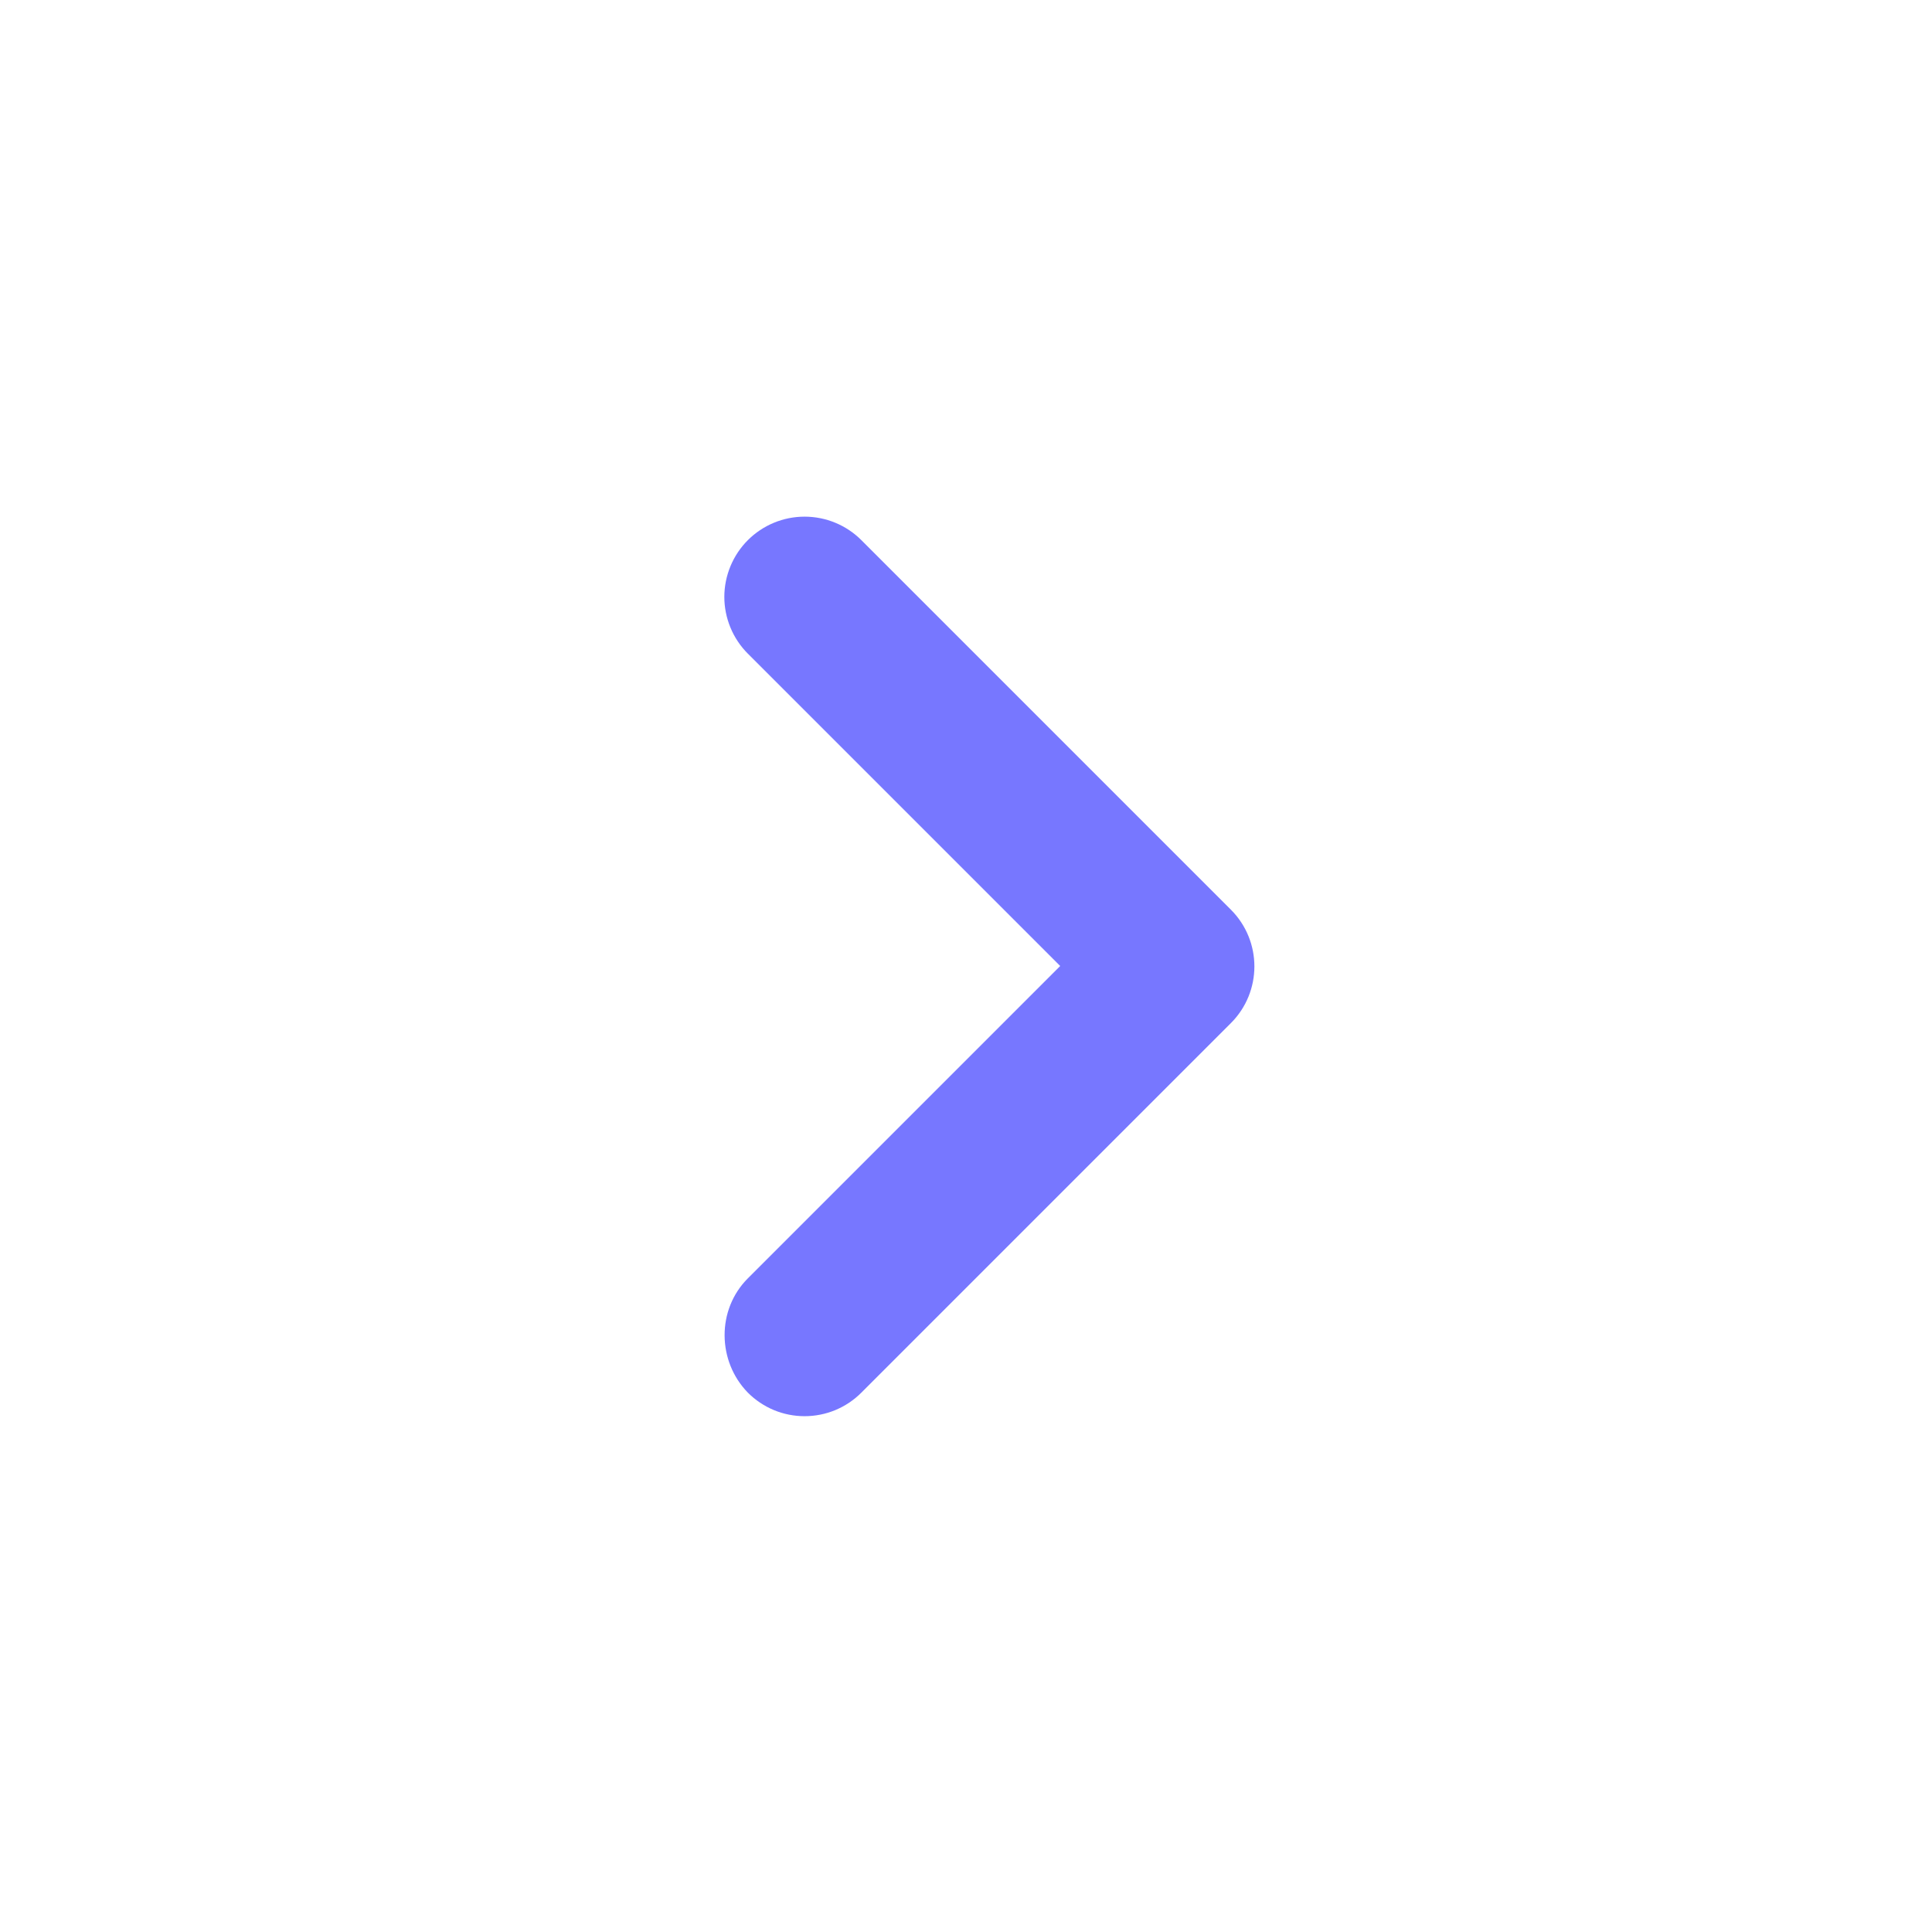 <svg width="57" height="57" viewBox="0 0 57 57" fill="none" xmlns="http://www.w3.org/2000/svg">
<path d="M22.064 37.715L31.279 28.5L22.064 19.285C21.844 19.065 21.67 18.804 21.551 18.517C21.432 18.23 21.37 17.922 21.37 17.611C21.37 17.3 21.432 16.992 21.551 16.704C21.67 16.417 21.844 16.156 22.064 15.936C22.284 15.716 22.545 15.542 22.832 15.423C23.119 15.304 23.427 15.243 23.738 15.243C24.049 15.243 24.357 15.304 24.645 15.423C24.932 15.542 25.193 15.716 25.413 15.936L36.314 26.837C37.24 27.764 37.24 29.26 36.314 30.186L25.413 41.087C25.193 41.308 24.932 41.482 24.645 41.602C24.357 41.721 24.049 41.782 23.738 41.782C23.427 41.782 23.119 41.721 22.832 41.602C22.545 41.482 22.284 41.308 22.064 41.087C21.161 40.161 21.138 38.641 22.064 37.715Z" fill="#7777FF"/>
</svg>
